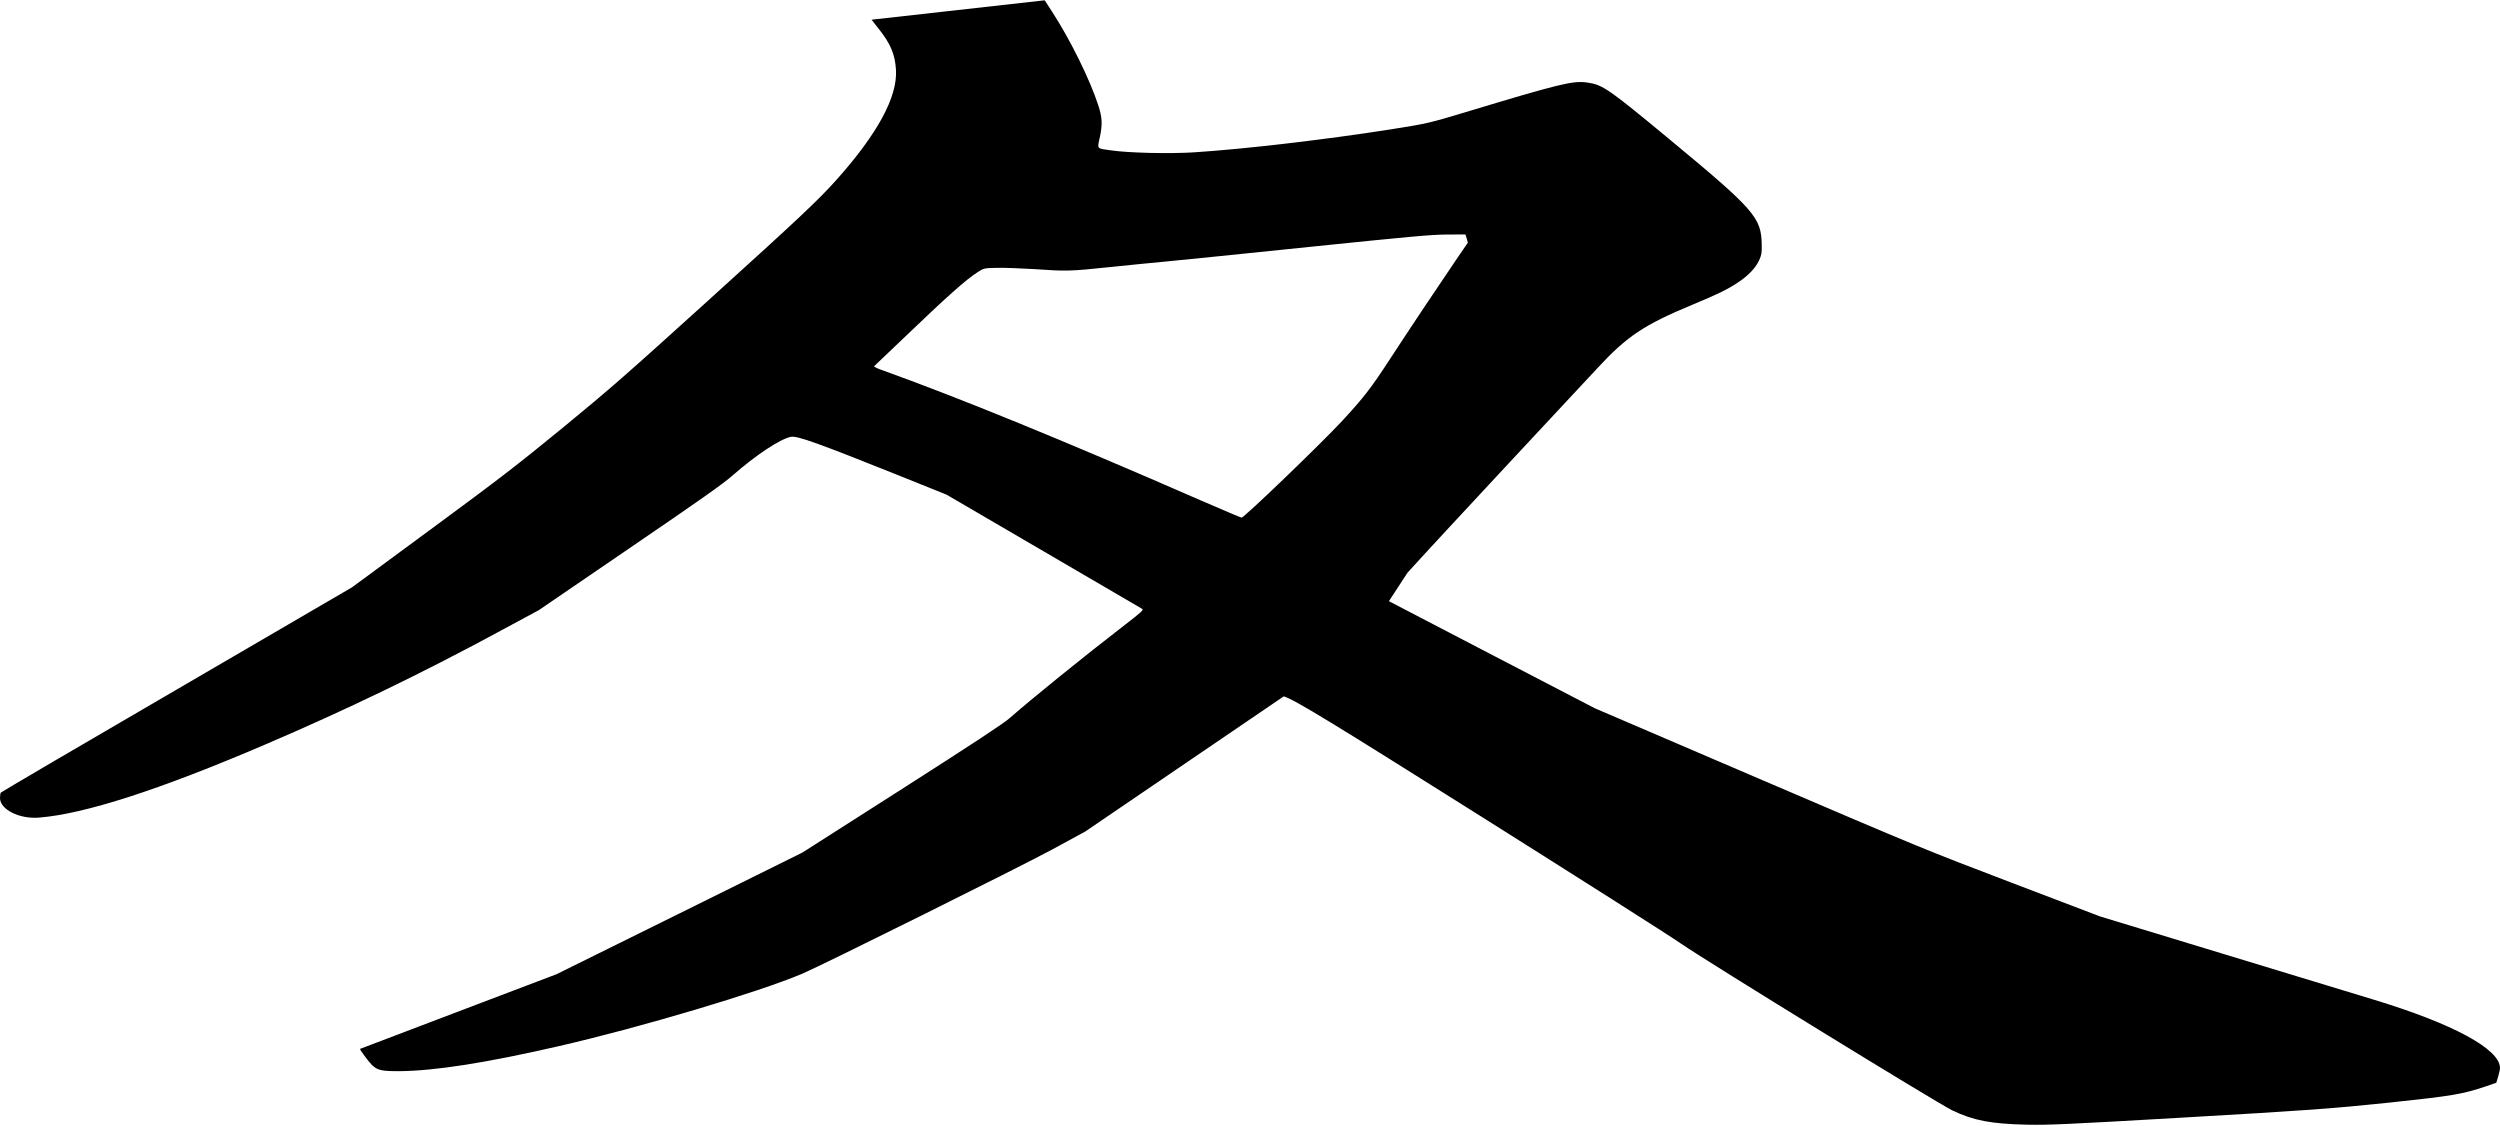 <?xml version="1.0" encoding="UTF-8" standalone="no"?>
<svg width="2410px" height="1085px" viewBox="0 0 2410 1085" version="1.1" xmlns="http://www.w3.org/2000/svg" xmlns:xlink="http://www.w3.org/1999/xlink" xmlns:sketch="http://www.bohemiancoding.com/sketch/ns">
    <!-- Generator: Sketch 3.0.4 (8053) - http://www.bohemiancoding.com/sketch -->
    <title>Untitled 4</title>
    <desc>Created with Sketch.</desc>
    <defs></defs>
    <g id="Page-1" stroke="none" stroke-width="1" fill="none" fill-rule="evenodd" sketch:type="MSPage">
        <g id="Group" sketch:type="MSLayerGroup" transform="translate(1205, 542.8) scale(1, -1) translate(-1205, -542.8) translate(0, 0.8)" fill="#000000">
            <path d="M840.2,1065.814 L846.6,1057.616 C858.4,1042.92 862.7,1032.823 863.7,1017.827 C865.5,991.734 846,955.744 806.1,911.156 C788.6,891.661 770.9,874.965 682,794.487 C604.1,723.906 587.4,709.31 542.7,672.62 C498.5,636.429 482,623.633 415.7,574.846 L339.4,518.661 L170.5,420.187 C77.5,366.102 1.2,321.314 0.8,320.714 C0.4,320.214 0,317.815 0,315.515 C0,304.518 18.5,295.121 37.5,296.621 C81.6,300.12 154,323.513 255.7,367.102 C334.2,400.693 406,435.383 480,475.373 L519.5,496.667 L607,556.451 C675.9,603.438 697,618.334 706.4,626.632 C728.5,646.027 752.2,661.723 762.5,663.722 C768.6,664.822 789.2,657.424 866.5,626.432 L912.5,607.937 L1006,553.352 C1057.4,523.36 1100.2,498.366 1101.2,497.767 C1102.5,496.767 1100,494.467 1084.7,482.671 C1045.5,452.479 993.3,410.19 973.5,392.695 C967.7,387.496 939.1,368.701 869.5,324.213 L773.5,262.93 L655,204.245 L536.5,145.661 L442,109.771 C390,90.076 347.3,73.78 347.1,73.68 C346.5,73.18 355.6,60.984 358.6,58.085 C364,52.986 367.8,52.186 384.5,52.186 C418.7,52.386 468.7,60.184 539,76.38 C617.4,94.375 730.5,128.066 773,145.961 C791.5,153.759 983,248.933 1014.4,265.929 L1046.2,283.224 L1141.9,348.407 L1237.5,413.489 C1247.3,410.89 1288.2,385.597 1424,300.12 C1520.5,239.336 1609,183.151 1620.5,175.153 C1646.6,157.158 1867.7,21.294 1882,14.396 C1902.4,4.599 1919.2,1.4 1954,0.6 C1974.9,0.2 1991.1,0.9 2100,7.198 C2226.5,14.496 2246.6,15.996 2302.5,21.794 C2364.5,28.393 2373.5,29.892 2396.5,37.59 L2406.4,40.989 L2408.2,46.888 C2409.2,50.087 2410,53.886 2410,55.285 C2409.9,73.48 2364.8,97.874 2288.5,121.068 C2277.5,124.467 2213.6,143.862 2146.5,164.256 L2024.5,201.346 L1939.5,233.737 C1856.3,265.429 1851.1,267.528 1696,334.01 L1537.5,401.992 L1440.5,452.379 C1387.2,480.171 1341.4,503.965 1338.9,505.265 L1356.8,532.657 C1369.2,546.453 1412.9,593.641 1453.9,637.629 C1495,681.617 1533.7,723.206 1540,730.004 C1568.3,760.596 1584.9,771.693 1631.1,790.888 C1656.5,801.485 1664.8,805.484 1675.5,812.582 C1685.5,819.18 1692.3,826.378 1695.8,833.876 C1698.1,838.875 1698.4,840.774 1698.3,848.872 C1697.9,875.265 1691.5,882.463 1608.5,951.245 C1550.4,999.332 1545,1003.131 1530.1,1005.23 C1516.4,1007.23 1504,1004.231 1413,976.738 C1377.5,966.041 1376.2,965.741 1341,960.142 C1278,950.245 1200.5,941.148 1151.1,937.948 C1127.5,936.449 1088,937.349 1071,939.848 C1056.7,941.847 1057.7,940.648 1060.4,953.244 C1062.8,964.741 1062.5,971.539 1059,982.536 C1050.9,1007.73 1031.8,1046.519 1013.9,1074.012 L1007.1,1084.509 L840.2,1065.814 Z M1413.9,854.9 L1415,850.9 L1403.2,833.6 C1388.1,811.5 1359.8,769.1 1339.7,738.3 C1321.6,710.5 1314.6,701.5 1294,679.2 C1273.2,656.8 1199.4,585.8 1196.9,585.8 C1196.2,585.8 1178.6,593.3 1157.6,602.4 C1024.3,660.6 925.5,701 848.2,728.8 C844.7,730.1 842.3,731.4 842.7,731.8 C843.1,732.2 855.7,744.2 870.6,758.4 C913.7,799.7 931.2,815.3 943,822.8 C948.4,826.2 948.6,826.3 960.7,826.6 C967.4,826.8 983.5,826.2 996.4,825.4 C1028.3,823.2 1031.1,823.3 1068.7,827.2 C1086.7,829.1 1112.1,831.6 1125,832.8 C1137.9,834 1199.8,840.3 1262.5,846.8 C1359.8,856.8 1379.2,858.6 1394.6,858.7 L1412.7,858.8 L1413.9,854.9 L1413.9,854.9 Z" id="Shape" sketch:type="MSShapeGroup"></path>
        </g>
    </g>
</svg>